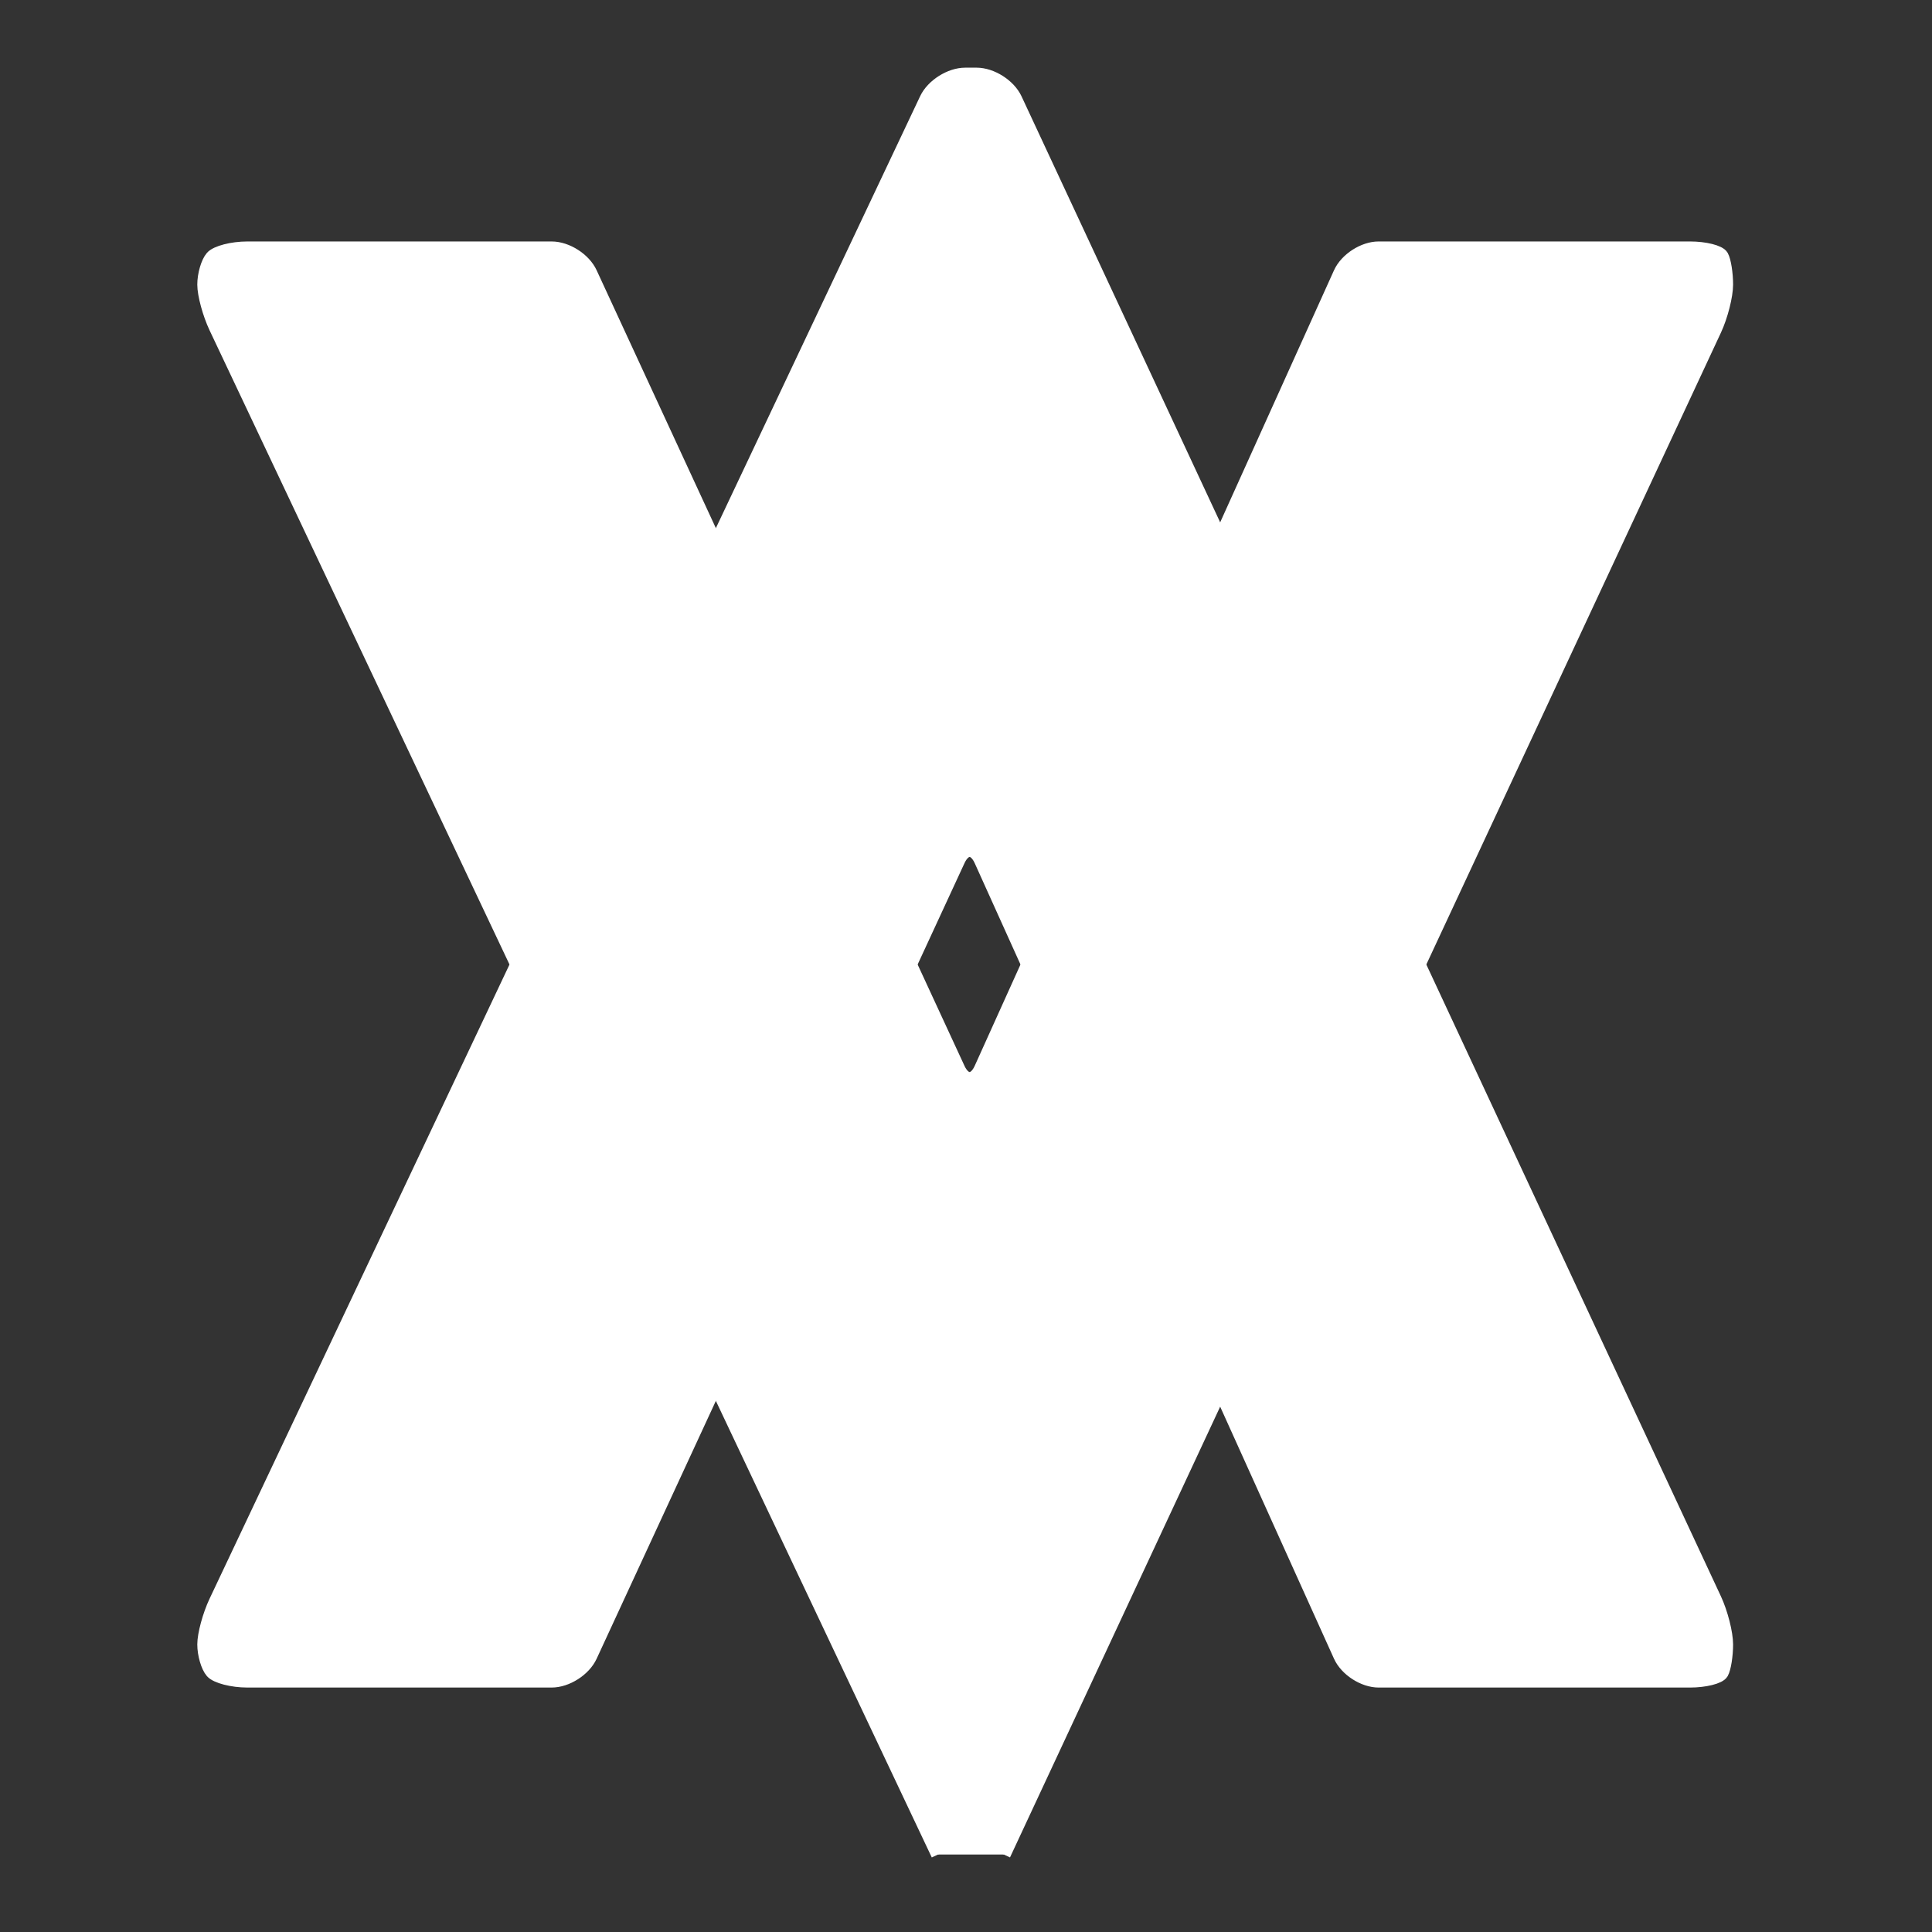 <?xml version="1.0" encoding="utf-8"?>
<!-- Generator: Adobe Illustrator 17.0.0, SVG Export Plug-In . SVG Version: 6.00 Build 0)  -->
<!DOCTYPE svg PUBLIC "-//W3C//DTD SVG 1.1//EN" "http://www.w3.org/Graphics/SVG/1.1/DTD/svg11.dtd">
<svg version="1.1" id="Calque_1" xmlns="http://www.w3.org/2000/svg" xmlns:xlink="http://www.w3.org/1999/xlink" x="0px" y="0px"
	 width="141.73px" height="141.73px" viewBox="0 0 141.73 141.73" enable-background="new 0 0 141.73 141.73" xml:space="preserve">
<rect x="0" y="0" width="141.73" height="141.73" fill="#333333" stroke="none"/>
<g>
	<path fill="#FFFFFF" d="M74.485,7.276C74.02,6.279,72.74,5.464,71.64,5.464h-0.833c-1.1,0-2.385,0.814-2.855,1.808L15.828,117.489
		c-0.47,0.994-0.855,2.408-0.855,3.141c0,0.733,0.262,1.633,0.583,2c0.321,0.367,1.483,0.667,2.583,0.667h22.333
		c1.1,0,2.378-0.817,2.839-1.815l26.988-58.369c0.462-0.998,1.21-0.995,1.663,0.007l26.354,58.355
		c0.453,1.003,1.723,1.823,2.823,1.823h22.833c1.1,0,2.15-0.262,2.333-0.583c0.183-0.321,0.333-1.258,0.333-2.083
		c0-0.825-0.38-2.316-0.845-3.313L74.485,7.276z"/>
	<path fill="none" stroke="#FFFFFF" stroke-miterlimit="10" d="M74.485,7.276C74.02,6.279,72.74,5.464,71.64,5.464h-0.833
		c-1.1,0-2.385,0.814-2.855,1.808L15.828,117.489c-0.47,0.994-0.855,2.408-0.855,3.141c0,0.733,0.262,1.633,0.583,2
		c0.321,0.367,1.483,0.667,2.583,0.667h22.333c1.1,0,2.378-0.817,2.839-1.815l26.988-58.369c0.462-0.998,1.21-0.995,1.663,0.007
		l26.354,58.355c0.453,1.003,1.723,1.823,2.823,1.823h22.833c1.1,0,2.15-0.262,2.333-0.583c0.183-0.321,0.333-1.258,0.333-2.083
		c0-0.825-0.38-2.316-0.845-3.313L74.485,7.276z"/>
</g>
<g>
	<path fill="#FFFFFF" d="M68.807,136.047L15.828,24.022c-0.47-0.994-0.855-2.408-0.855-3.141s0.262-1.633,0.583-2
		s1.483-0.667,2.583-0.667h22.333c1.1,0,2.378,0.817,2.839,1.815l26.988,58.369c0.462,0.998,1.21,0.995,1.663-0.007l26.354-58.355
		c0.453-1.003,1.723-1.823,2.823-1.823h22.833c1.1,0,2.15,0.262,2.333,0.583s0.333,1.258,0.333,2.083s-0.38,2.316-0.845,3.313
		L73.64,136.047"/>
	<path fill="none" stroke="#FFFFFF" stroke-miterlimit="10" d="M68.807,136.047L15.828,24.022c-0.47-0.994-0.855-2.408-0.855-3.141
		s0.262-1.633,0.583-2s1.483-0.667,2.583-0.667h22.333c1.1,0,2.378,0.817,2.839,1.815l26.988,58.369
		c0.462,0.998,1.21,0.995,1.663-0.007l26.354-58.355c0.453-1.003,1.723-1.823,2.823-1.823h22.833c1.1,0,2.15,0.262,2.333,0.583
		s0.333,1.258,0.333,2.083s-0.38,2.316-0.845,3.313L73.64,136.047"/>
</g>
</svg>
